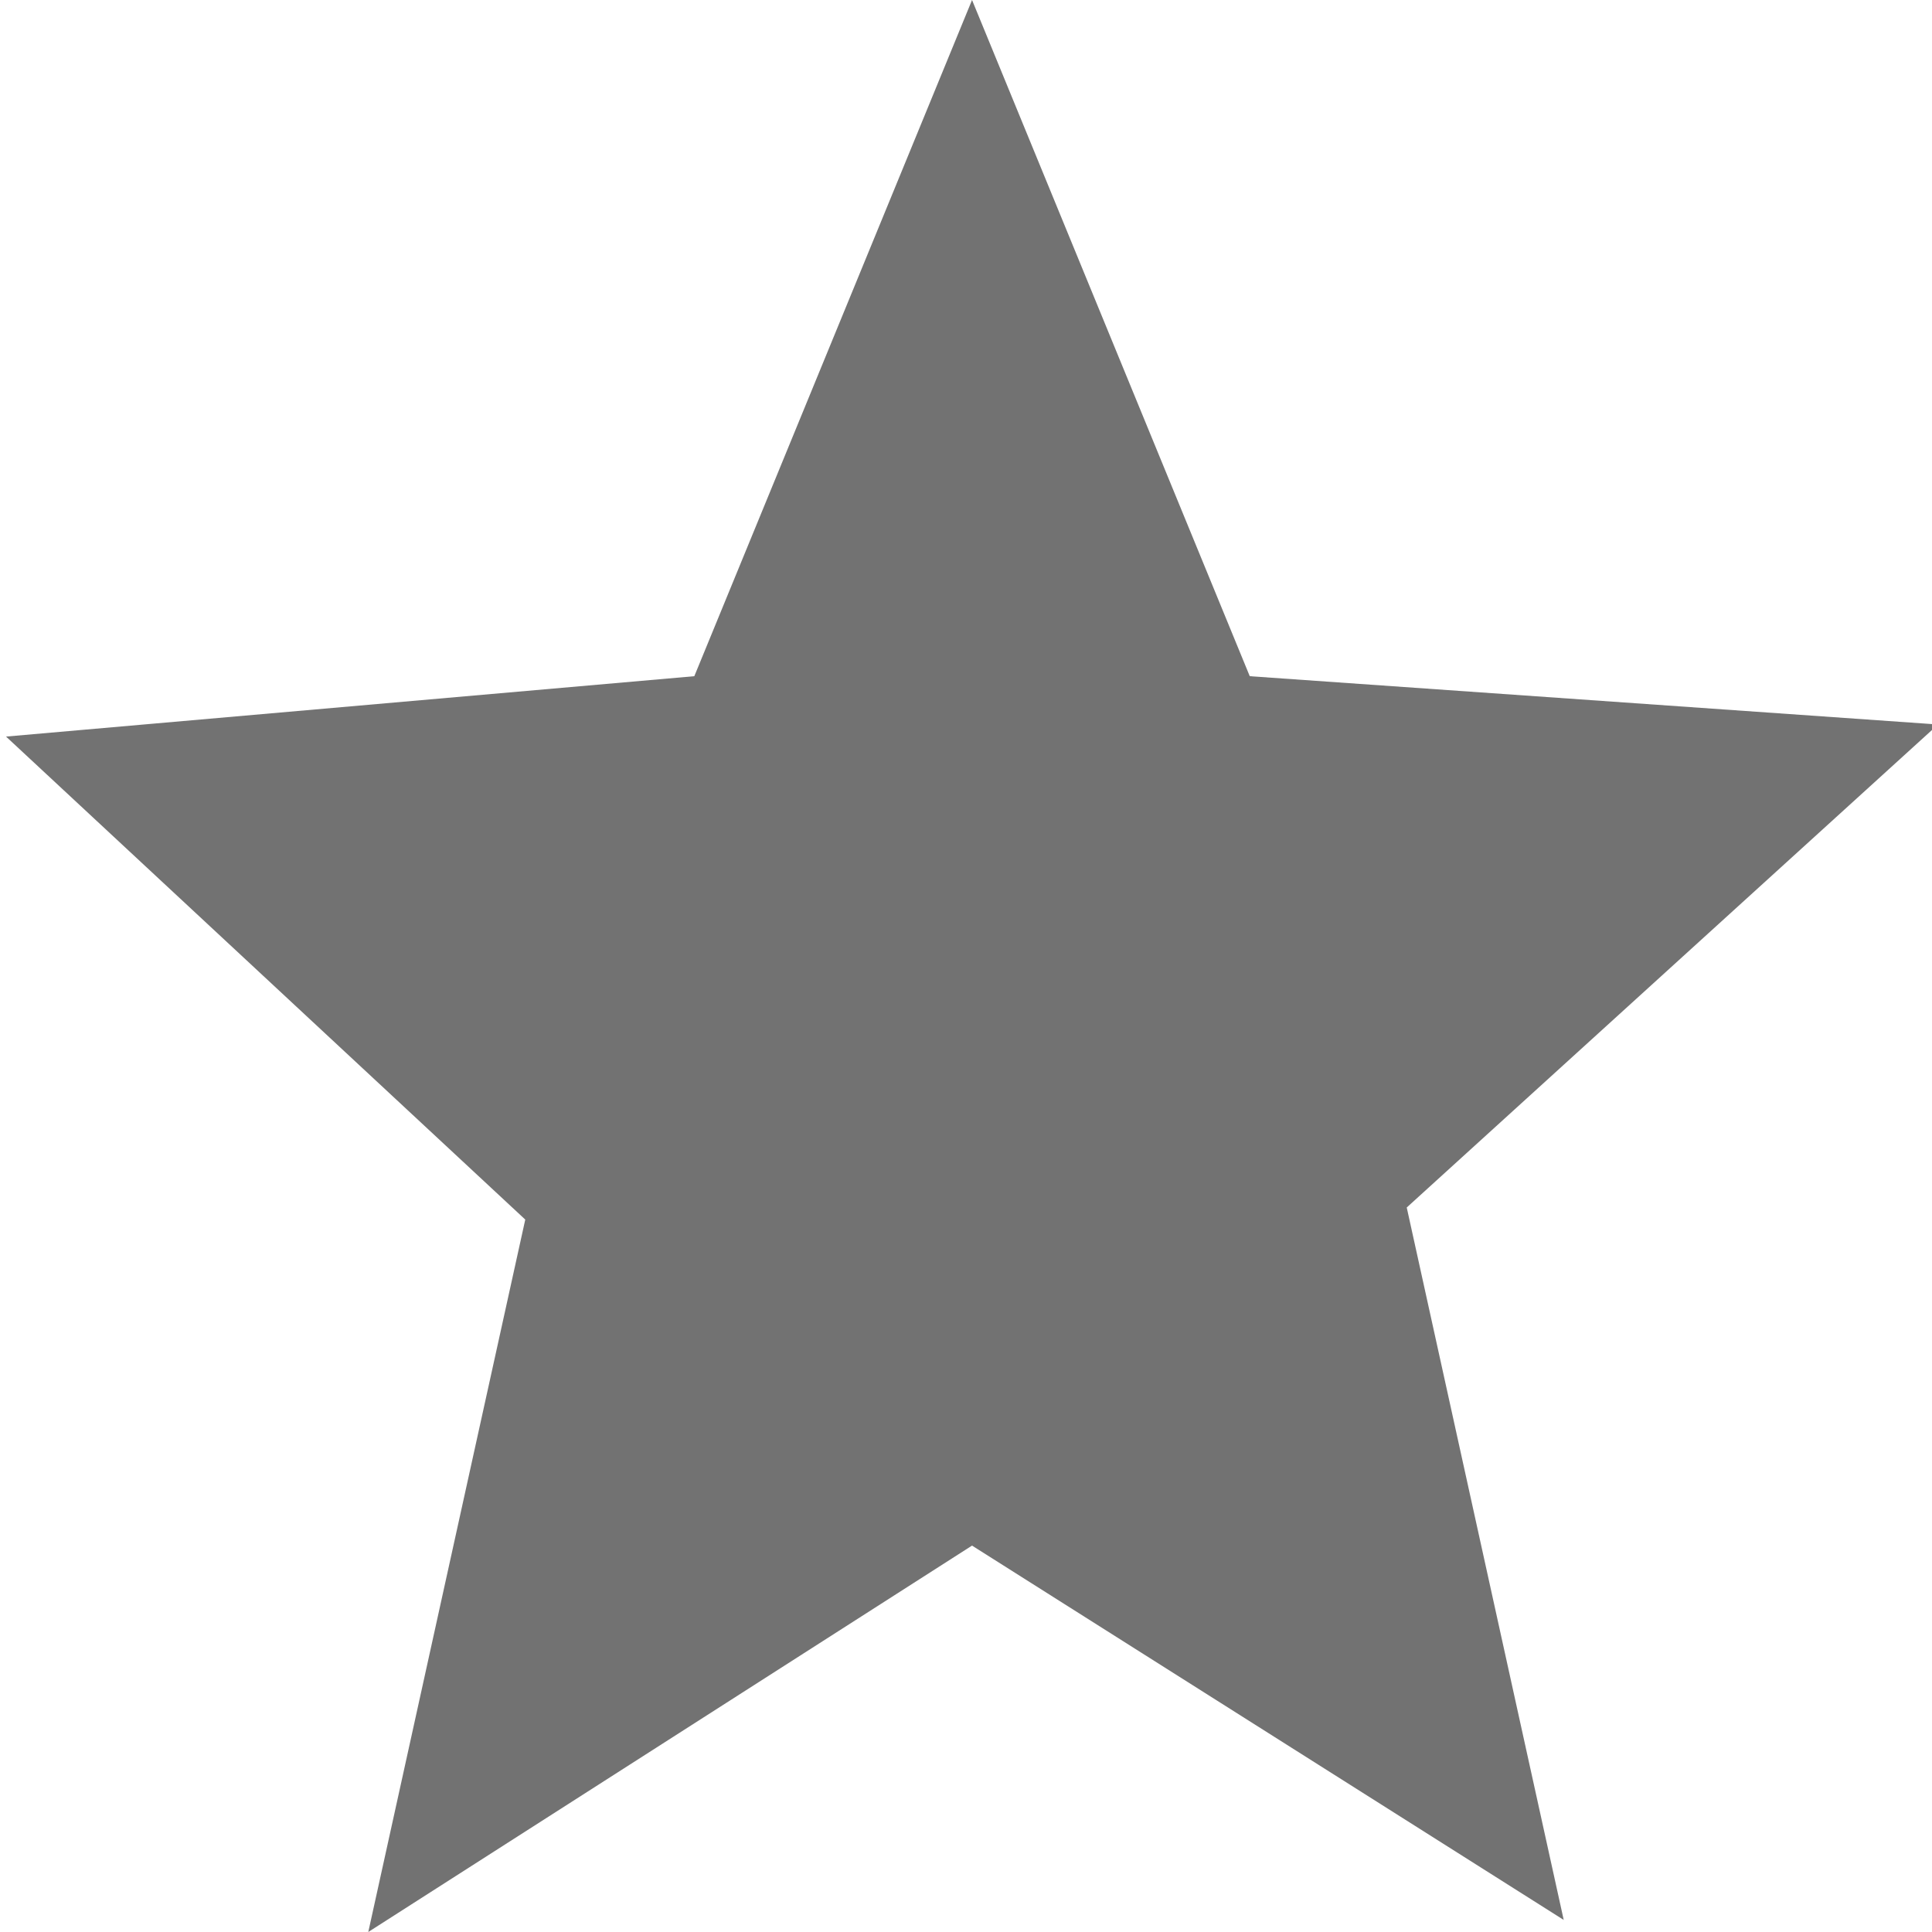 <?xml version="1.0" encoding="utf-8"?>
<!-- Generator: Adobe Illustrator 21.0.2, SVG Export Plug-In . SVG Version: 6.00 Build 0)  -->
<svg width="16" height="16" version="1.1" id="Layer_1" xmlns="http://www.w3.org/2000/svg" xmlns:xlink="http://www.w3.org/1999/xlink" x="0px" y="0px"
	 viewBox="0 0 15.9 16" style="enable-background:new 0 0 15.9 16;" xml:space="preserve">
<style type="text/css">
	.st0{fill:#727272;}
</style>
<title>Asset 8</title>
<g id="Layer_2">
	<g id="Layer_1-2">
		<path class="st0" d="M8,12.8l4.9,3.1L11.6,10l4.4-4l-5.7-0.4L8,0L5.7,5.6L0,6.1l4.3,4L3,16L8,12.8z"/>
	</g>
</g>
</svg>
